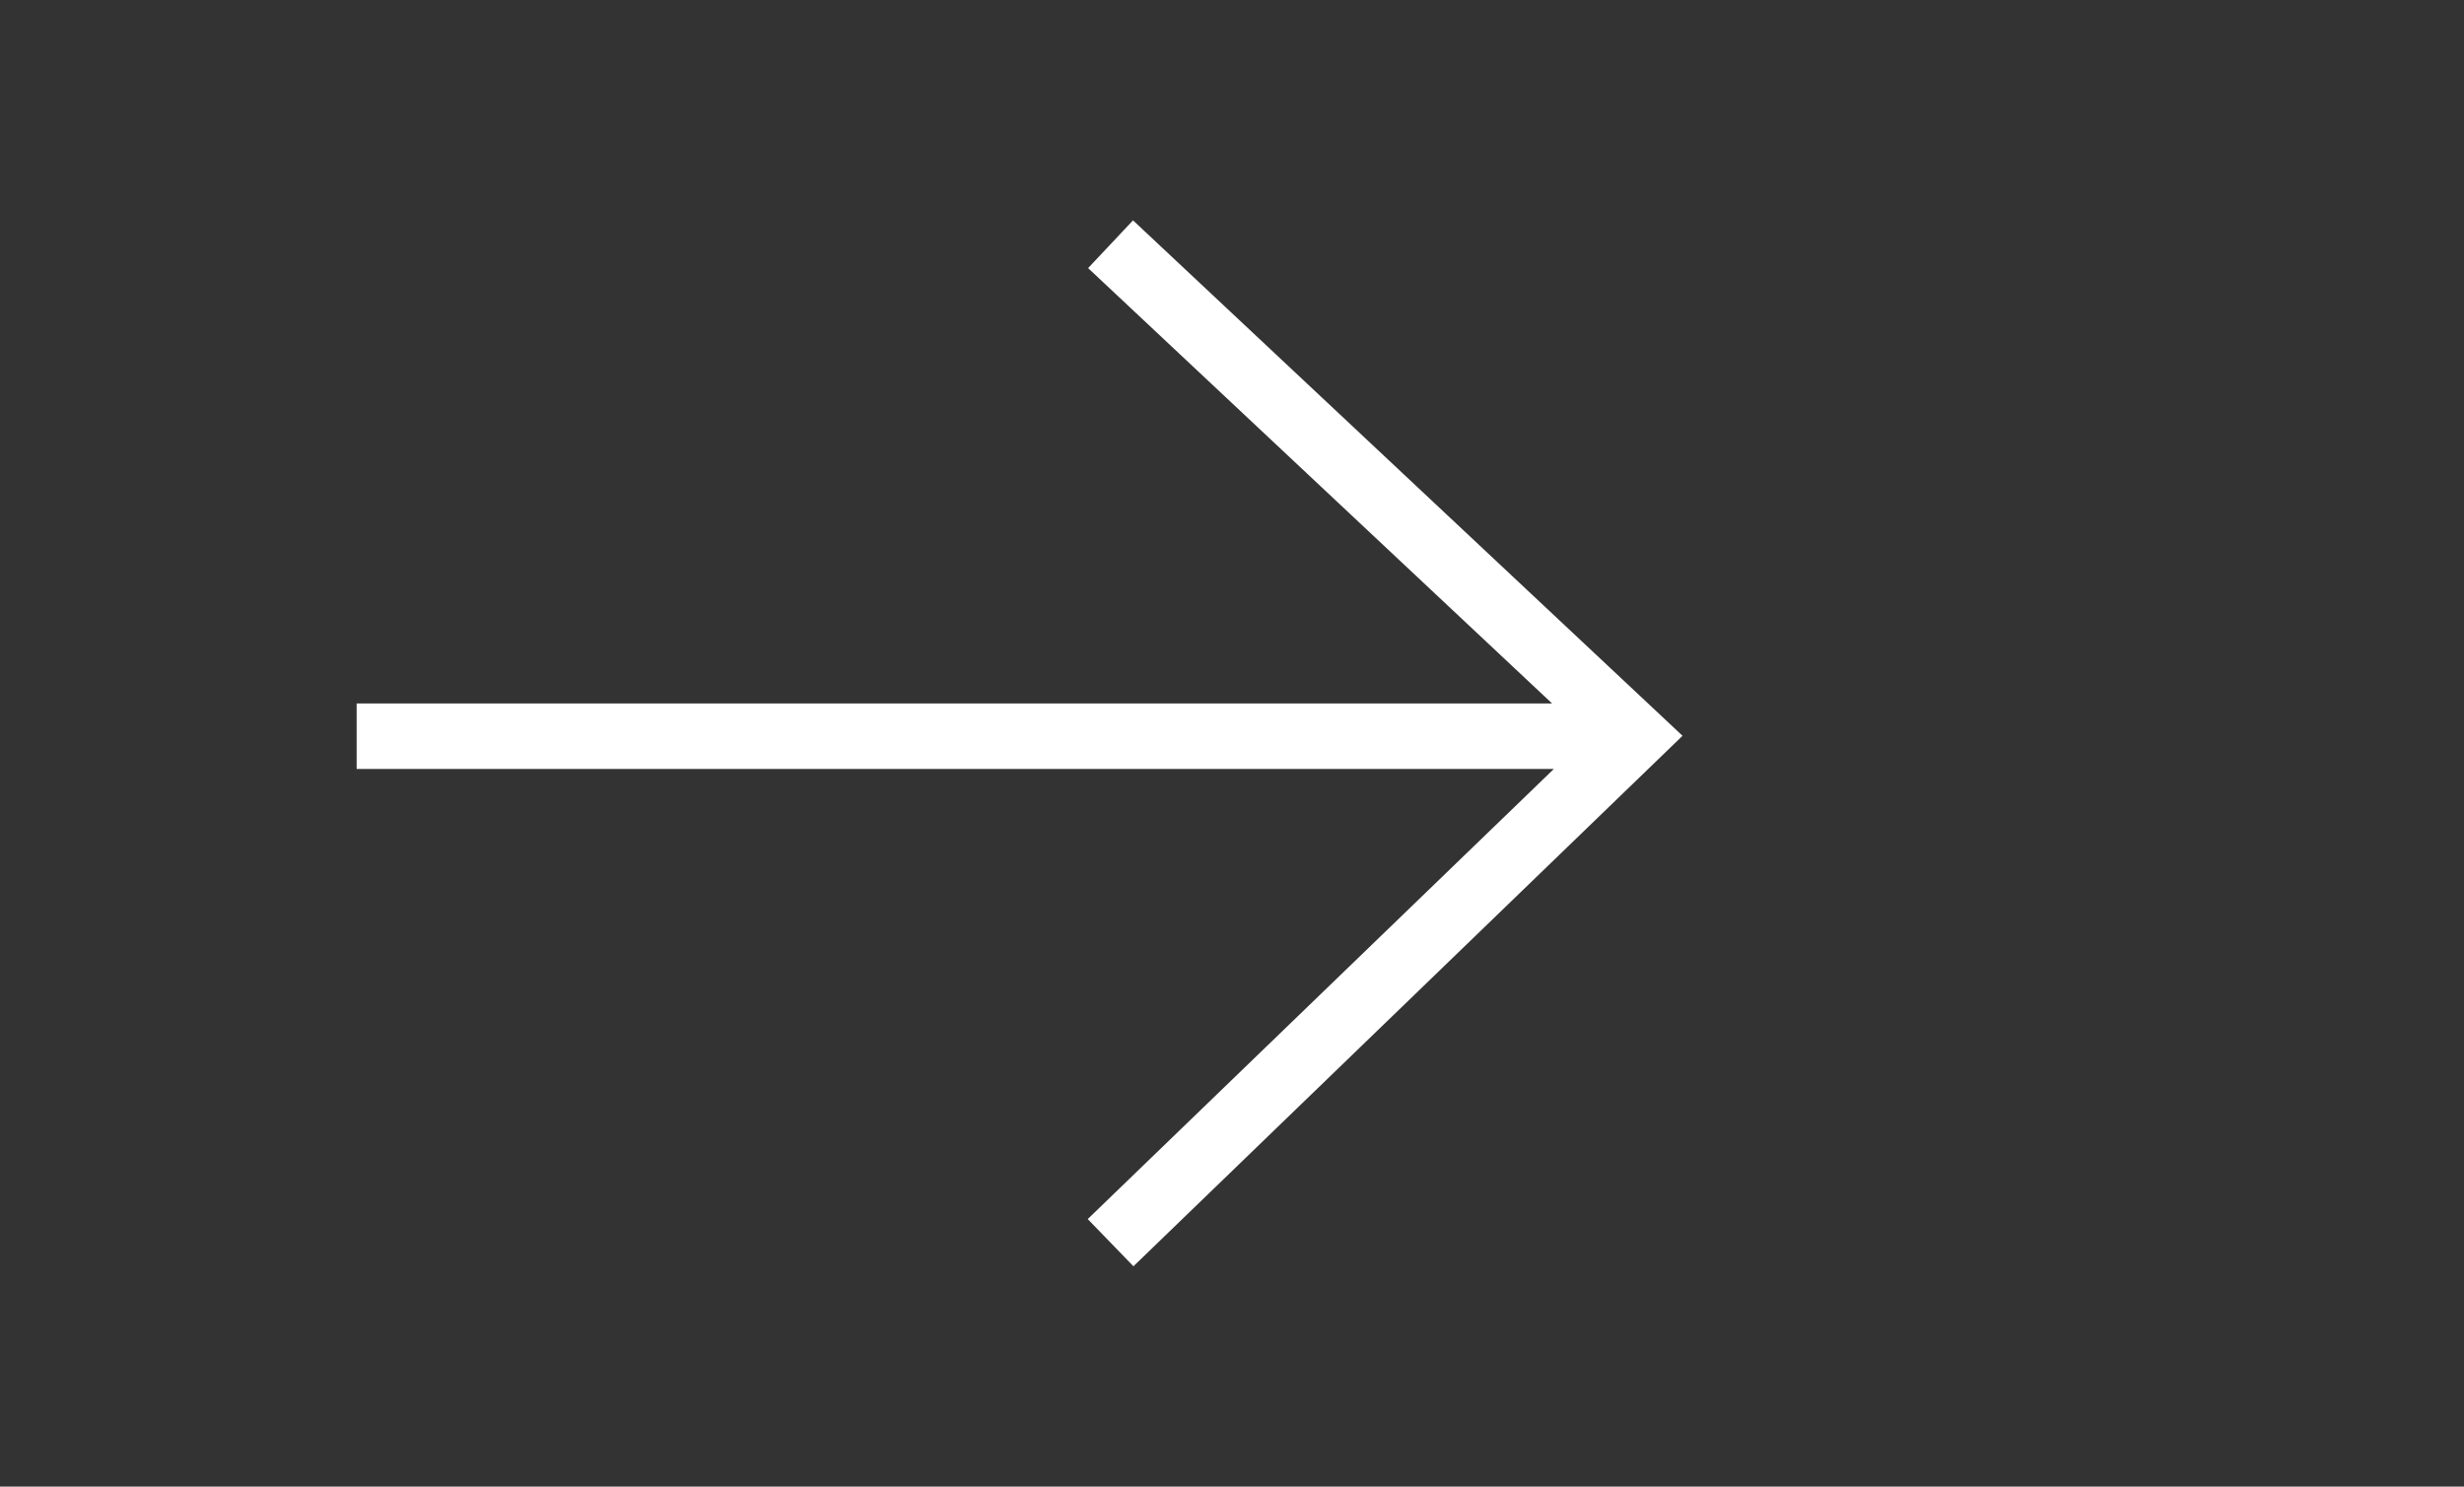 <?xml version="1.0" encoding="utf-8"?>
<!-- Generator: Adobe Illustrator 15.1.0, SVG Export Plug-In . SVG Version: 6.00 Build 0)  -->
<!DOCTYPE svg PUBLIC "-//W3C//DTD SVG 1.1//EN" "http://www.w3.org/Graphics/SVG/1.1/DTD/svg11.dtd">
<svg version="1.1" id="Layer_1" xmlns="http://www.w3.org/2000/svg" xmlns:xlink="http://www.w3.org/1999/xlink" x="0px" y="0px"
	 width="58px" height="35px" viewBox="0 0 58 35" enable-background="new 0 0 58 35" xml:space="preserve">
<rect x="0" y="0" width="58" height="35" fill="#333333" stroke="none"/>
<polygon fill="#FFFFFF" points="26.67,5.188 25.613,6.312 36.535,16.562 8.395,16.562 8.395,18.104 36.576,18.104 25.604,28.701 
	26.68,29.812 39.605,17.323 "/>
</svg>
